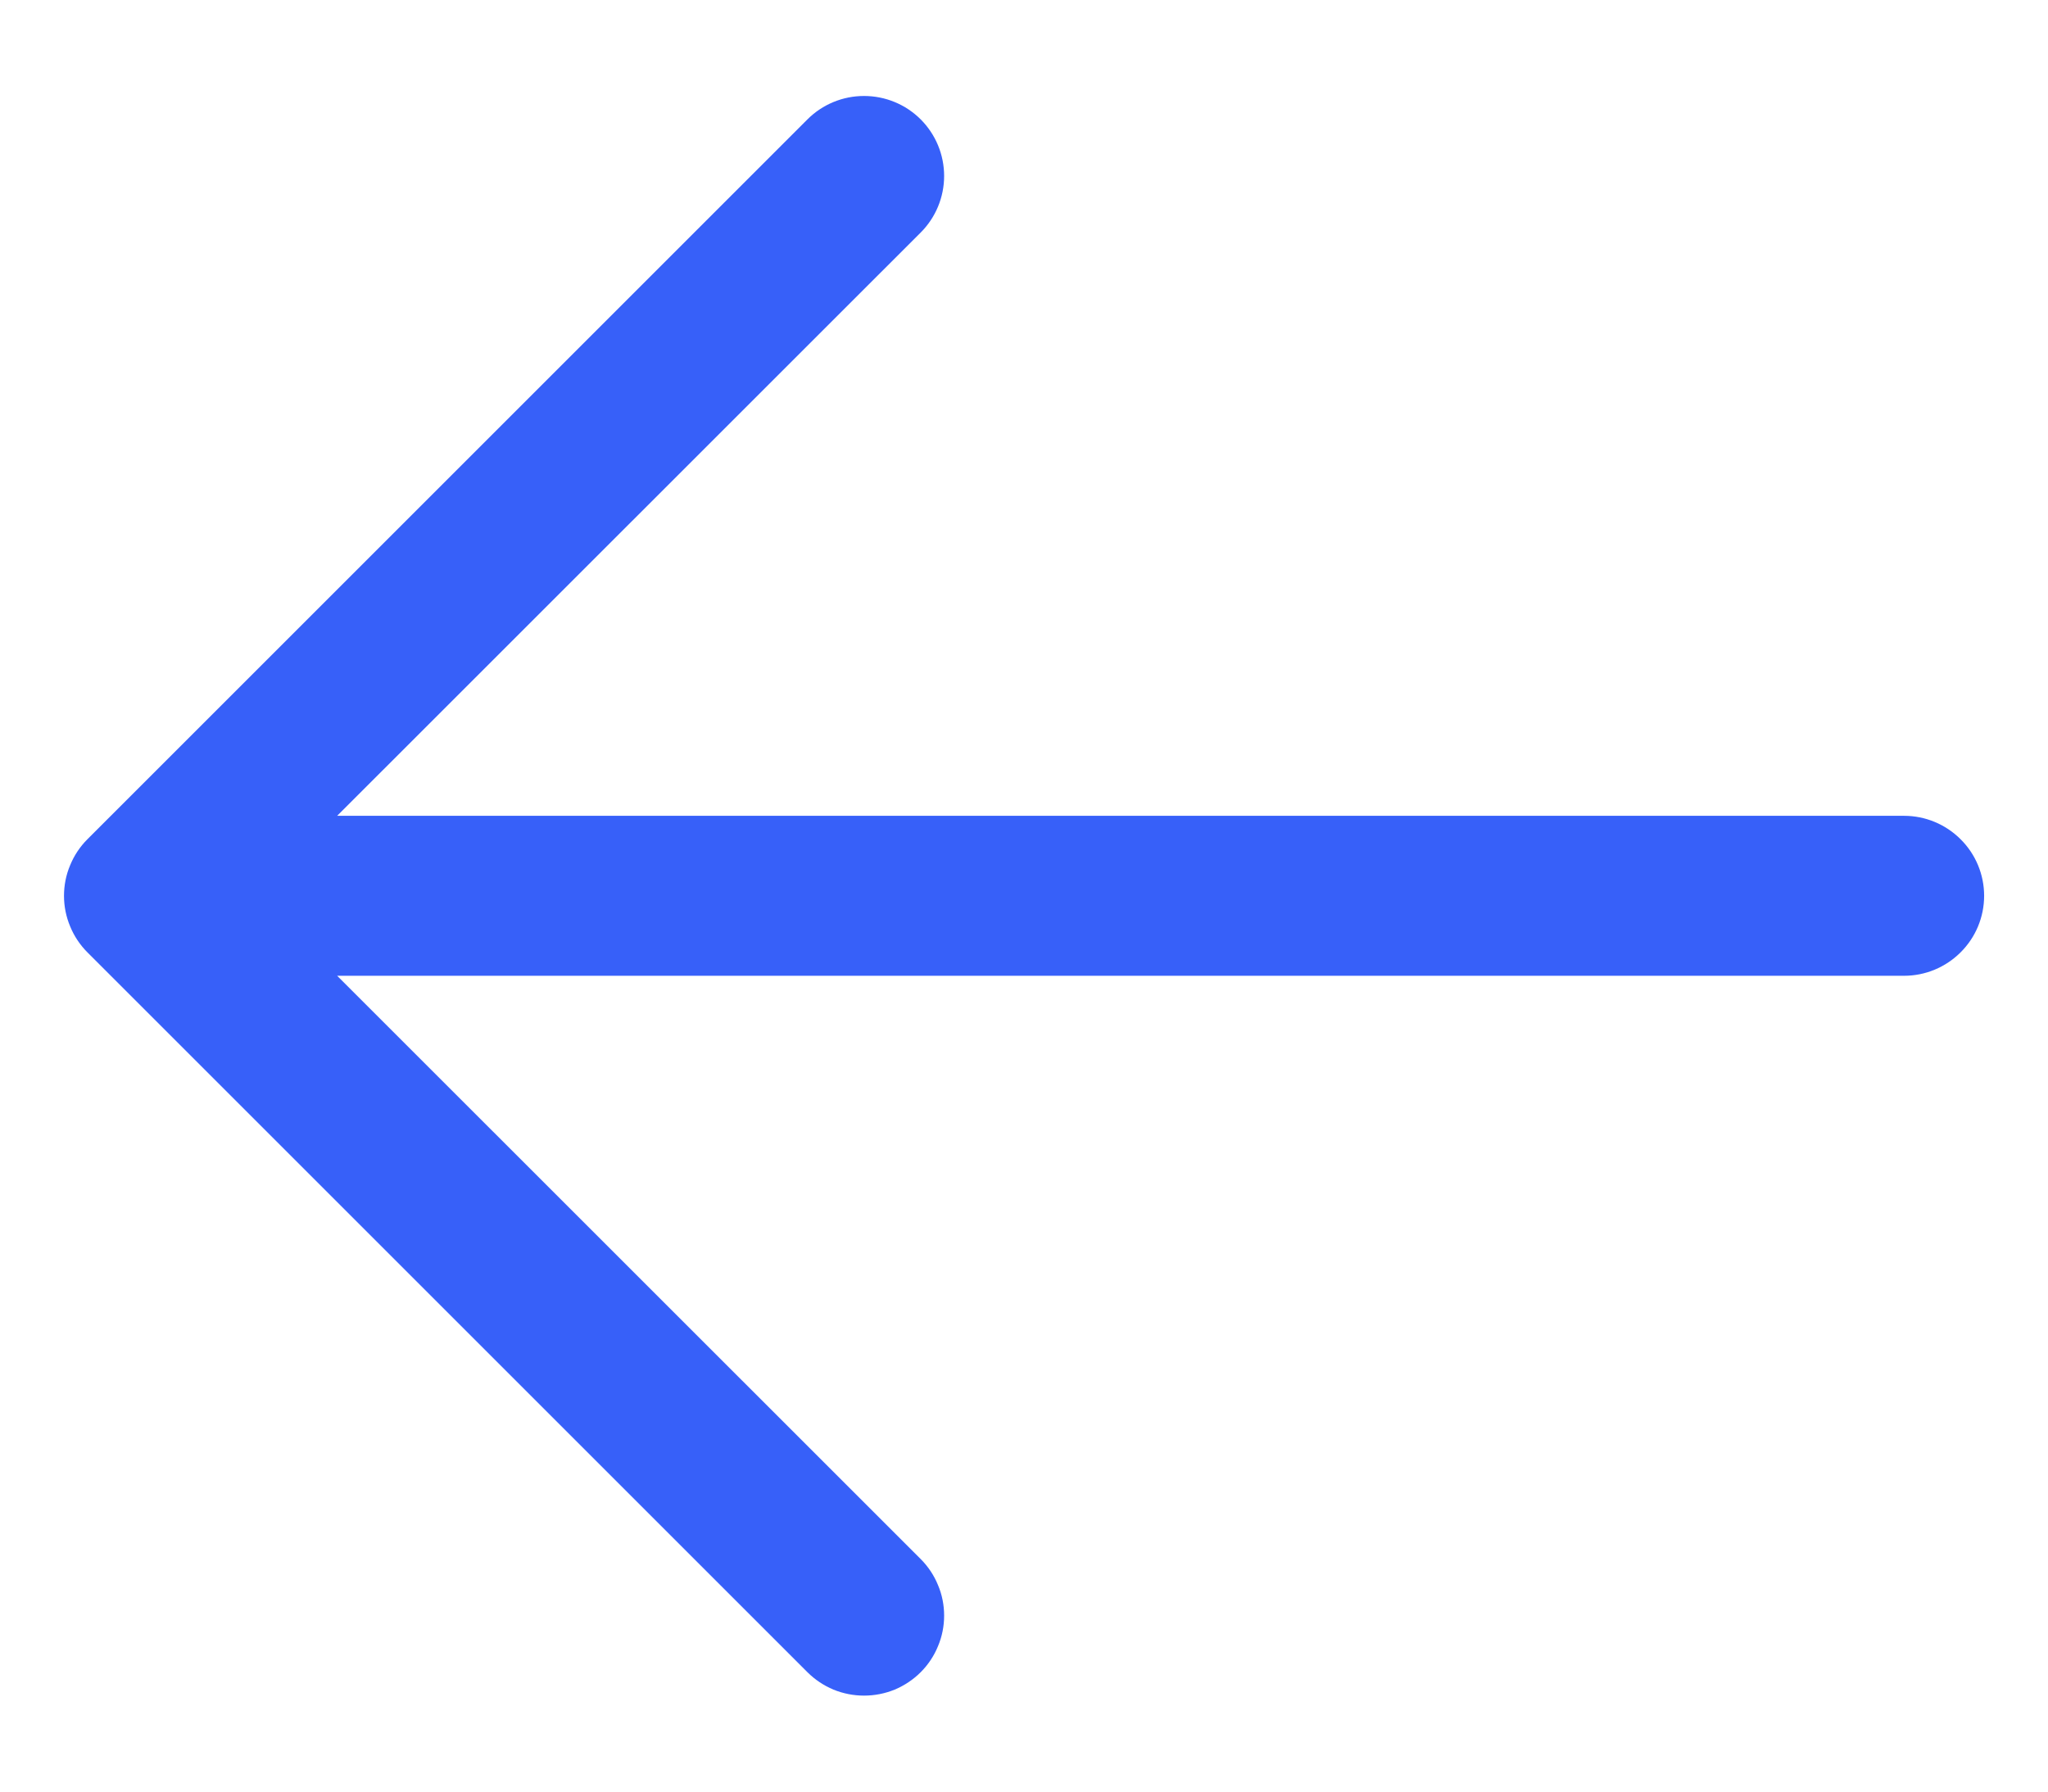 <svg width="16" height="14" viewBox="0 0 16 14" fill="none" xmlns="http://www.w3.org/2000/svg">
<path d="M15.501 7C15.501 7.166 15.435 7.325 15.317 7.442C15.2 7.559 15.041 7.625 14.876 7.625H2.634L7.193 12.183C7.251 12.241 7.297 12.31 7.328 12.386C7.36 12.461 7.376 12.543 7.376 12.625C7.376 12.707 7.36 12.788 7.328 12.864C7.297 12.94 7.251 13.009 7.193 13.067C7.135 13.125 7.066 13.171 6.99 13.203C6.914 13.234 6.833 13.25 6.75 13.25C6.668 13.25 6.587 13.234 6.511 13.203C6.435 13.171 6.366 13.125 6.308 13.067L0.683 7.442C0.625 7.384 0.579 7.315 0.548 7.239C0.516 7.163 0.5 7.082 0.5 7C0.5 6.918 0.516 6.836 0.548 6.761C0.579 6.685 0.625 6.616 0.683 6.558L6.308 0.933C6.426 0.815 6.585 0.75 6.75 0.75C6.916 0.75 7.075 0.815 7.193 0.933C7.31 1.05 7.376 1.209 7.376 1.375C7.376 1.541 7.31 1.7 7.193 1.817L2.634 6.375H14.876C15.041 6.375 15.2 6.441 15.317 6.558C15.435 6.675 15.501 6.834 15.501 7Z" fill="#3760F9"/>
</svg>
